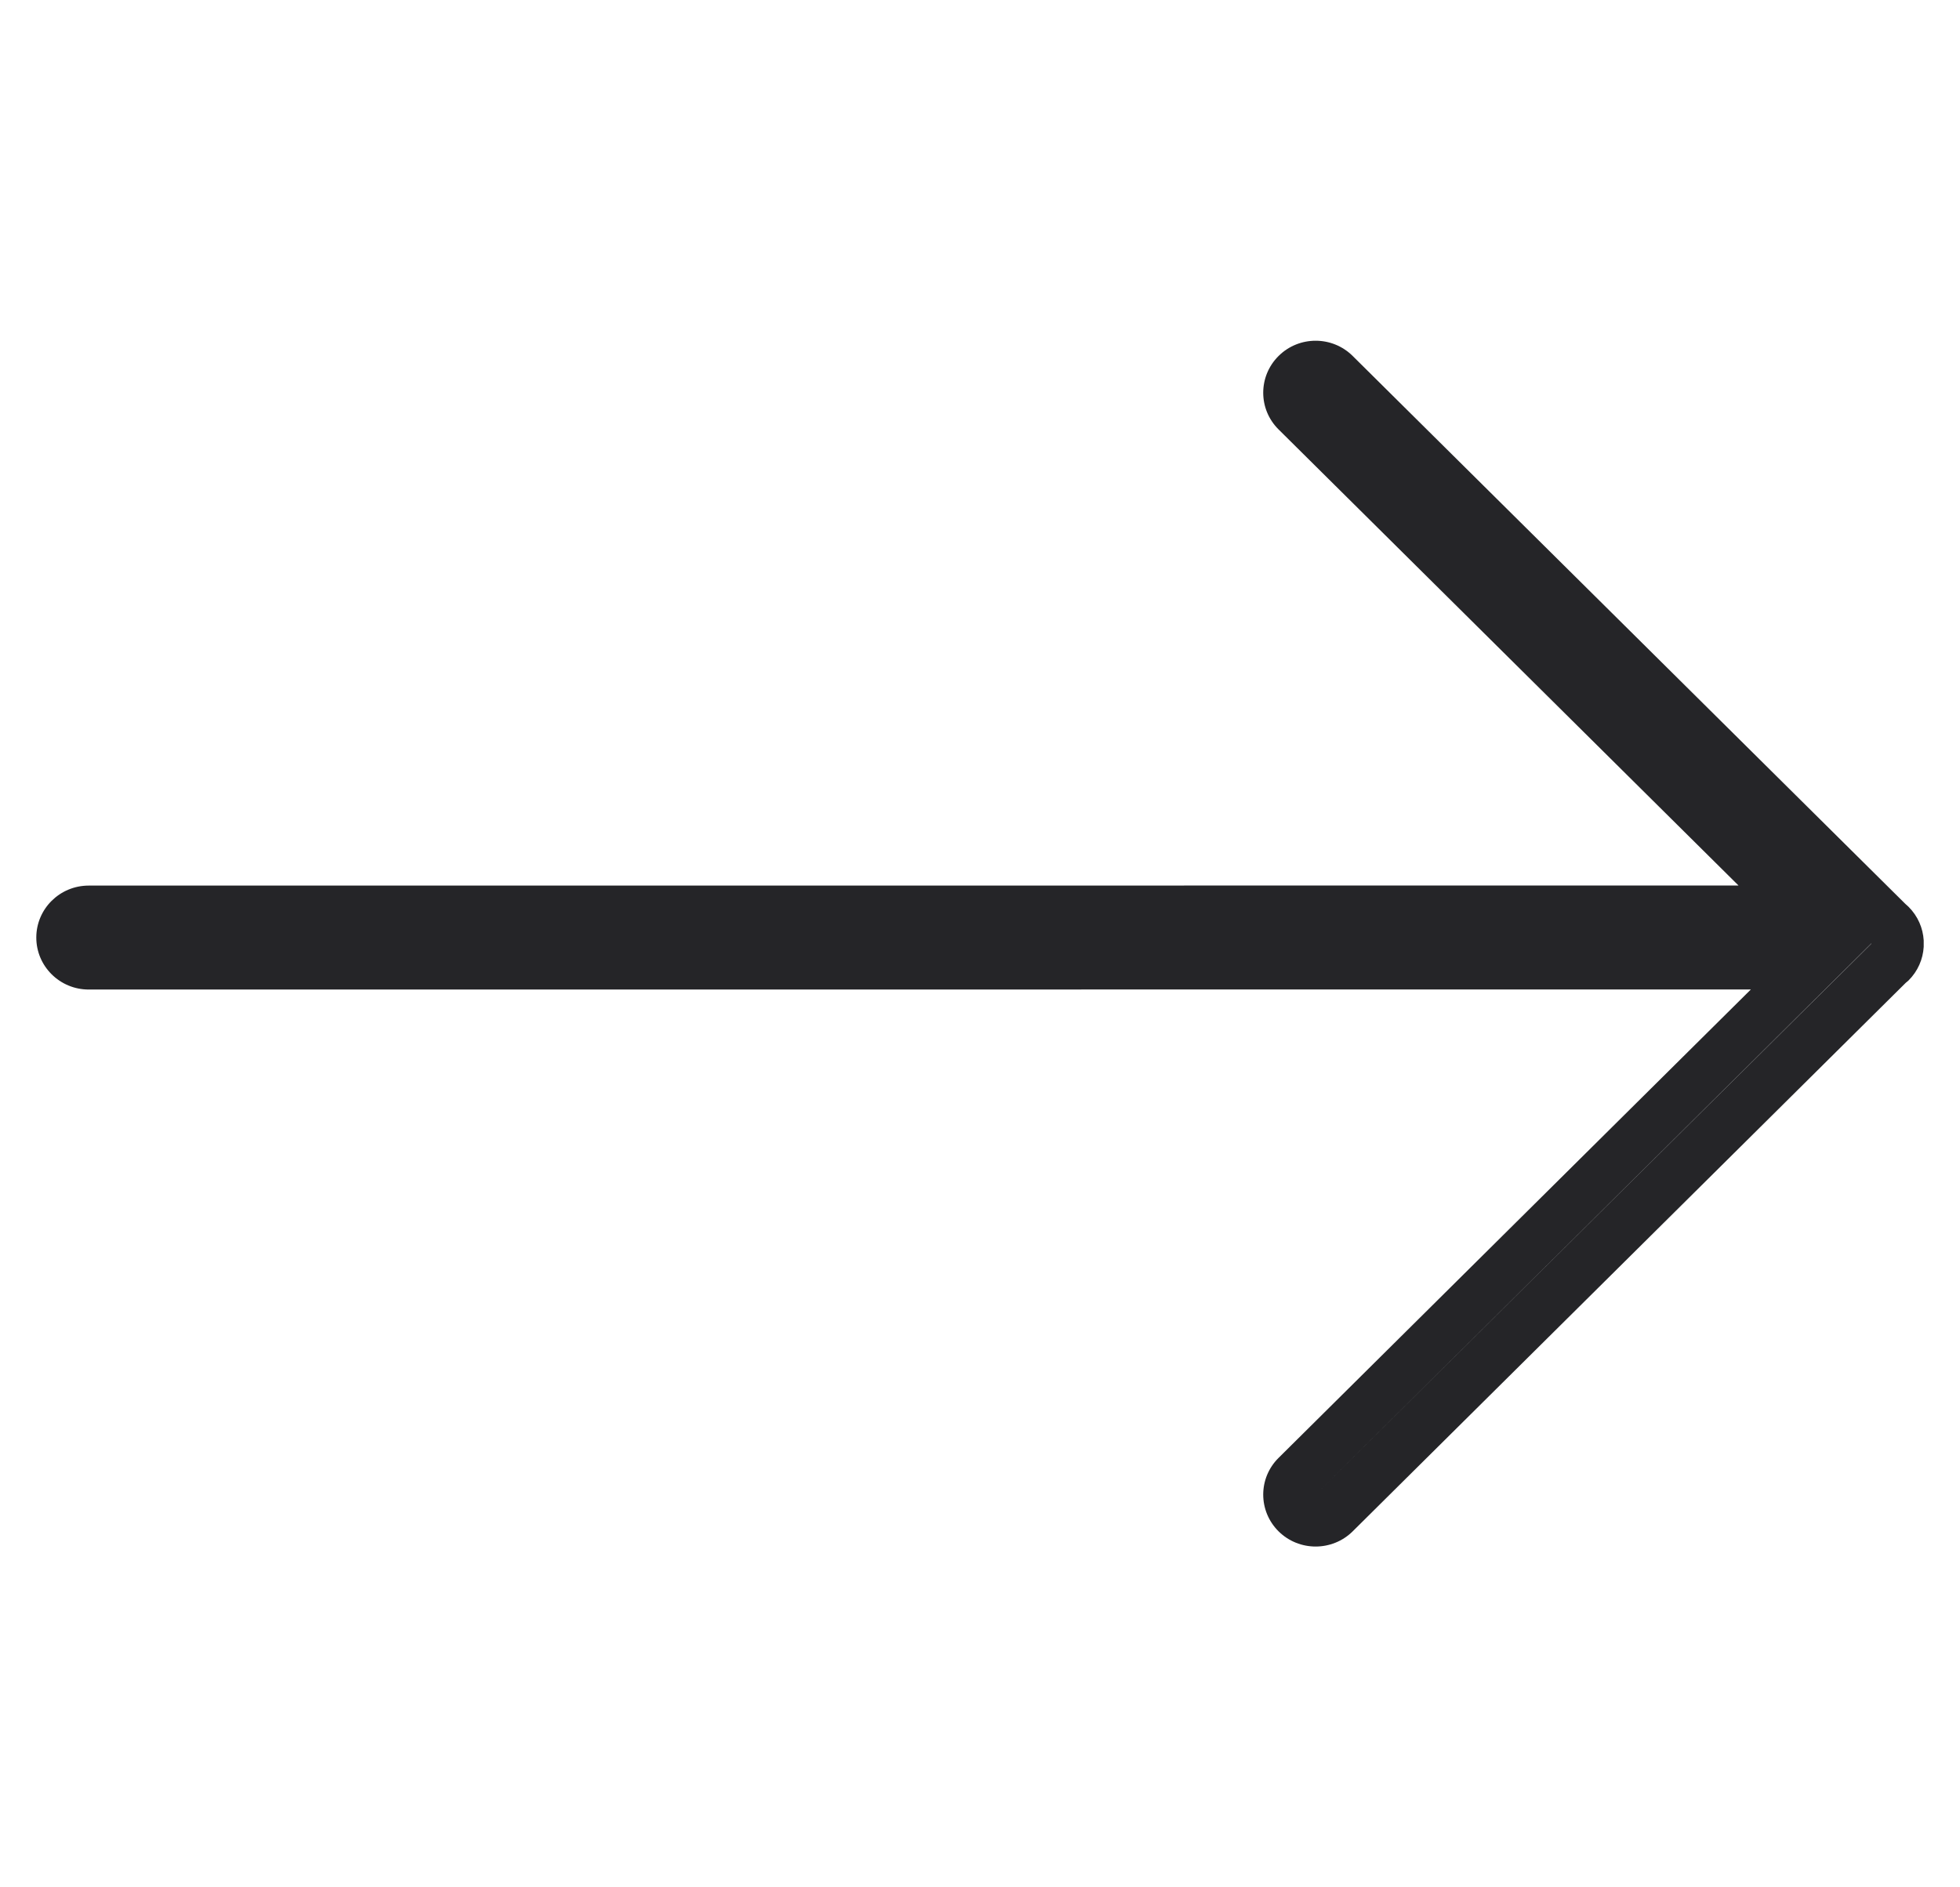 <svg width="27" height="26" viewBox="0 0 27 26" fill="none" xmlns="http://www.w3.org/2000/svg">
<g id="right-arrow-svgrepo-com 2" clip-path="url(#clip0_1_968)">
<g id="icons">
<g id="ui-gambling-website-lined-icnos-casinoshunter">
<g id="square-filled">
<path id="right-arrow" d="M18.634 4.904L26.247 12.452L26.29 12.491C26.42 12.62 26.49 12.786 26.5 12.955V13.044C26.49 13.213 26.42 13.379 26.29 13.508L26.252 13.54L18.634 21.096C18.352 21.375 17.895 21.375 17.613 21.096C17.331 20.816 17.331 20.363 17.613 20.084L24.119 13.631L1.222 13.632C0.823 13.632 0.5 13.311 0.5 12.916C0.5 12.521 0.823 12.2 1.222 12.2L23.949 12.199L17.613 5.916C17.331 5.637 17.331 5.184 17.613 4.904C17.895 4.624 18.352 4.624 18.634 4.904ZM25.861 12.915L18.123 20.59L25.779 13L25.779 12.997L25.737 12.958L25.693 12.915H25.861Z" fill="#252528"/>
</g>
</g>
</g>
</g>
<defs>
<clipPath id="clip0_1_968">
<rect width="26" height="26" fill="white" transform="translate(0.5)"/>
</clipPath>
</defs>
</svg>
